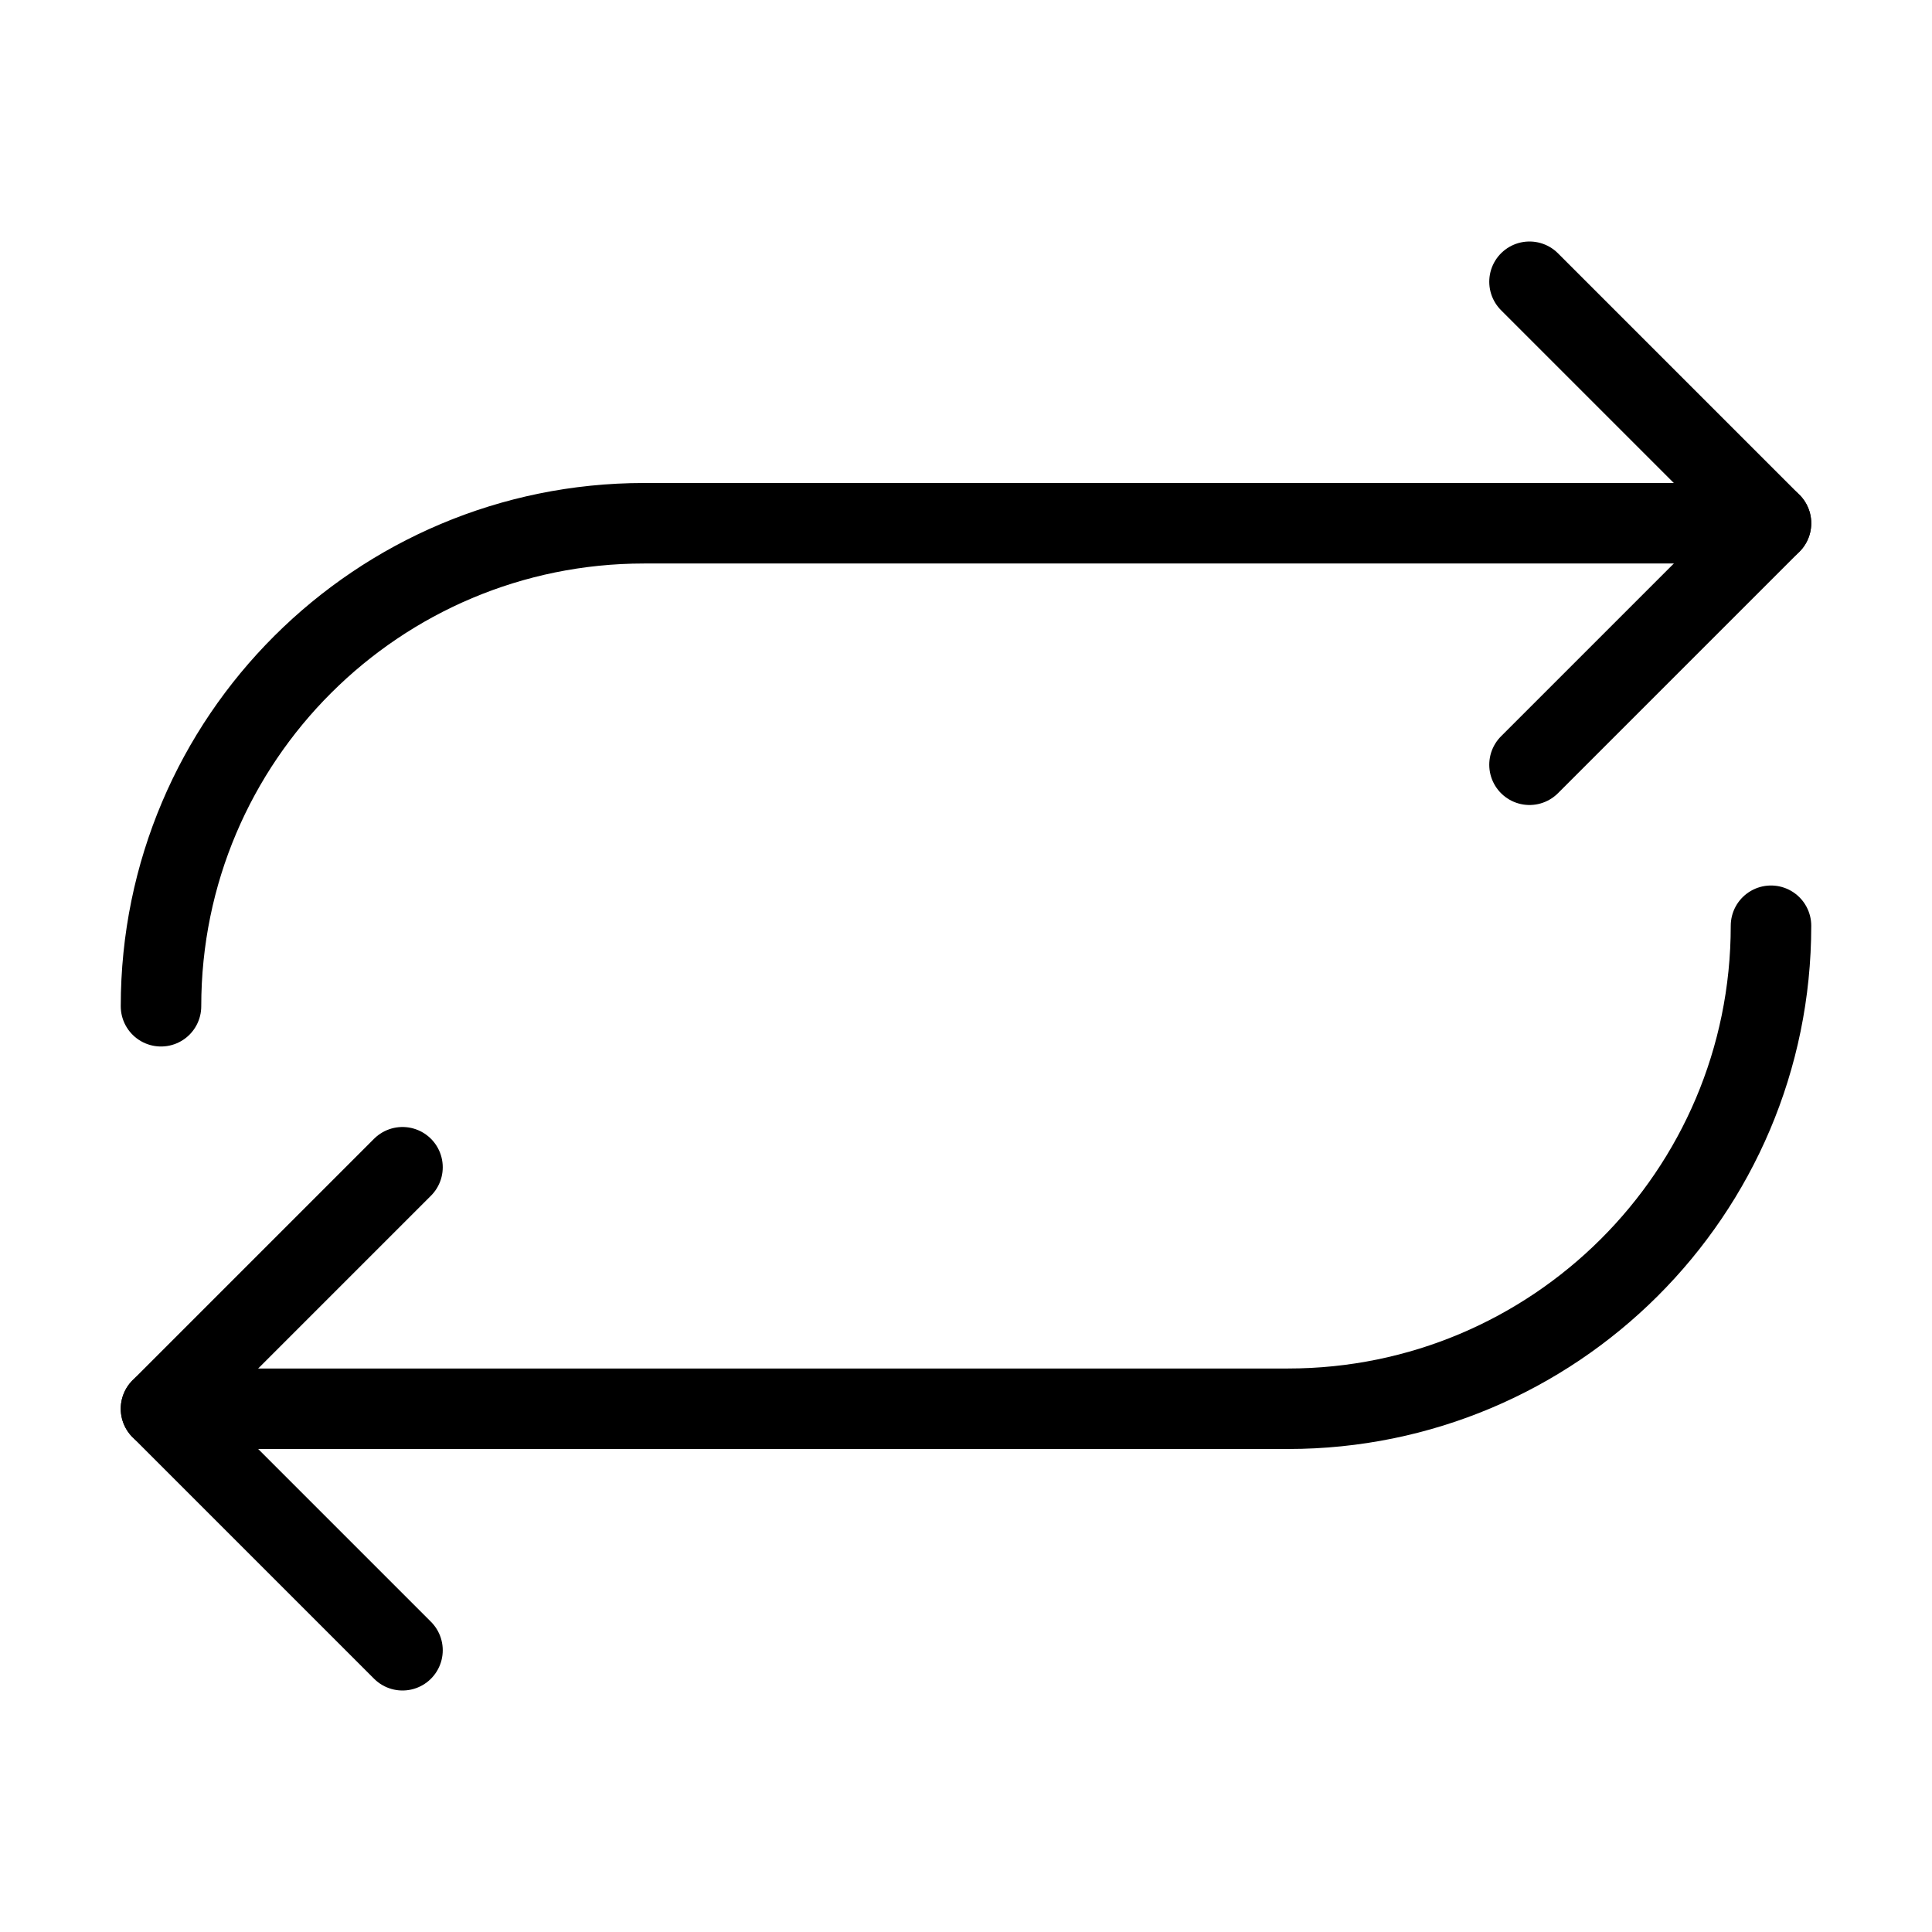 <svg fill-opacity="1" stroke-opacity="1" xmlns="http://www.w3.org/2000/svg" width="48" height="48" fill="none" viewBox="0 0 48 48"><path stroke="#000" stroke-linecap="round" stroke-linejoin="round" stroke-width="2" d="M4 25c0-6.65 5.396-12 12-12h28"/><path stroke="#000" stroke-linecap="round" stroke-linejoin="round" stroke-width="2" d="m38 7 6 6-6 6M44 23c0 6.65-5.396 12-12 12H4"/><path stroke="#000" stroke-linecap="round" stroke-linejoin="round" stroke-width="2" d="m10 41-6-6 6-6"/></svg>